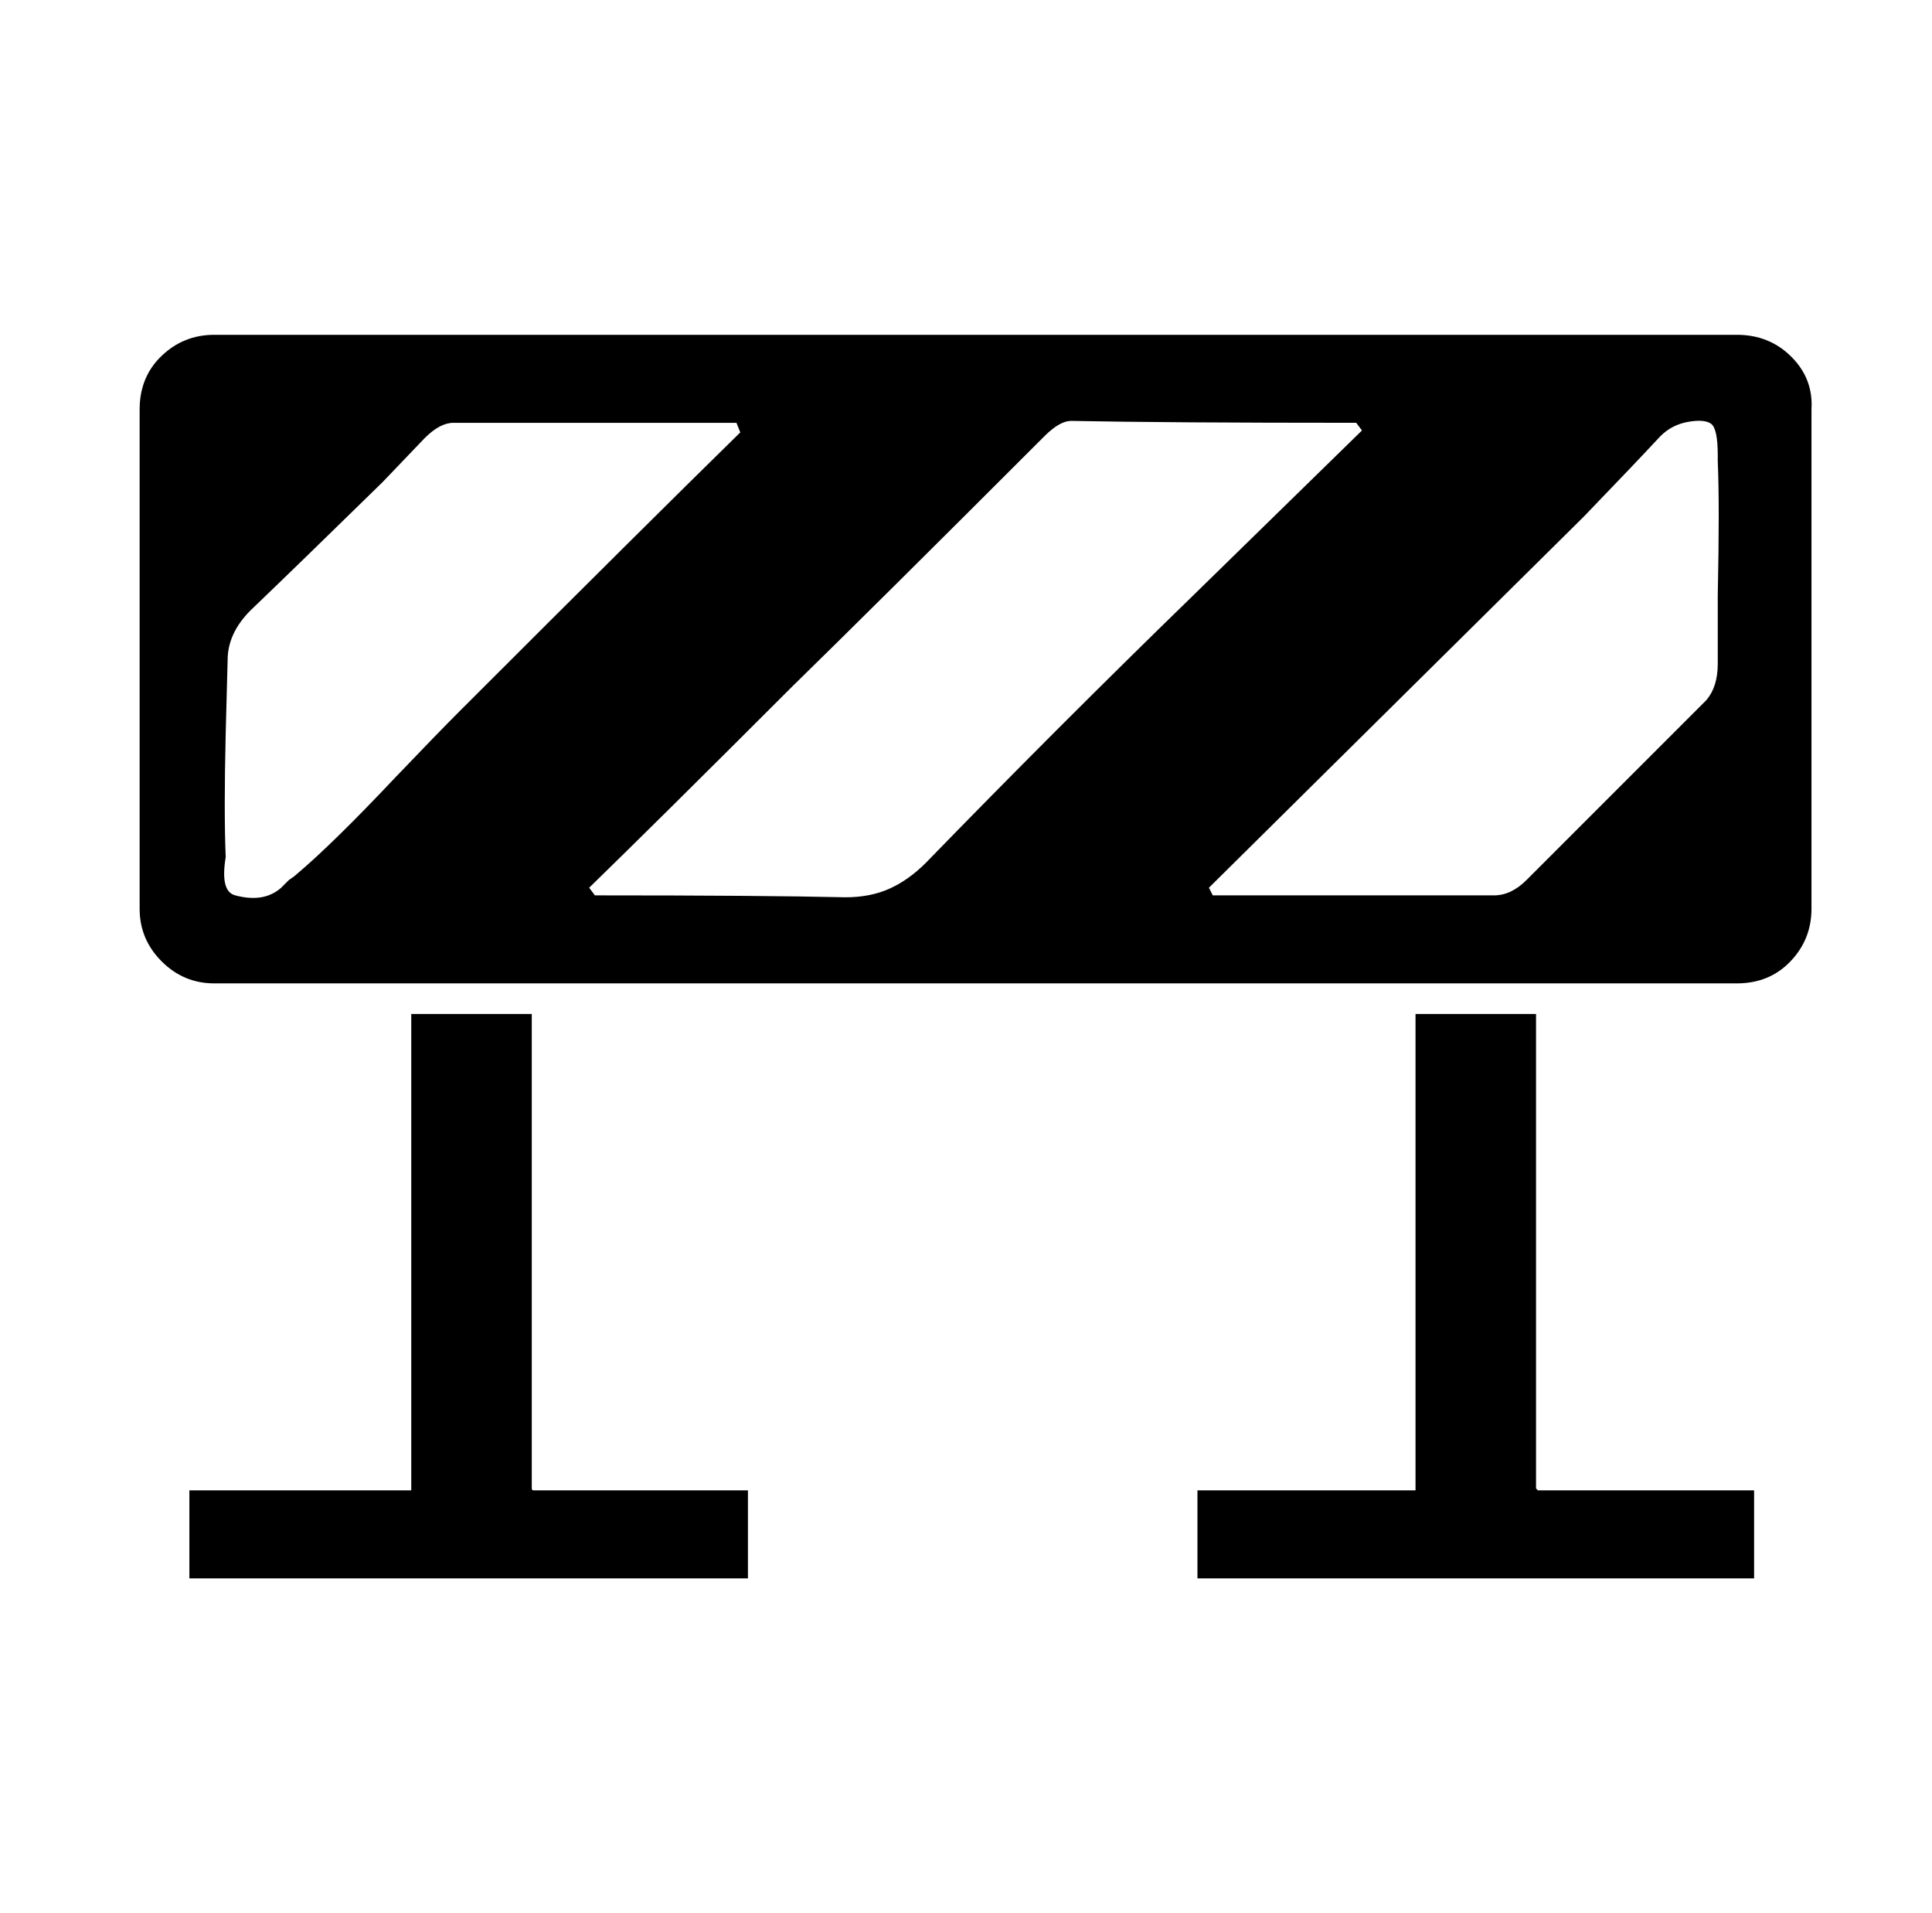<svg xmlns="http://www.w3.org/2000/svg" viewBox="-10 0 1010 1000"><path d="M898 175H102q-16 0-27.5 11T63 214v261q0 16 11.5 27.5T102 514h796q17 0 28-11.5t11-27.5V214q1-16-10.5-27.5T898 175zM145 457q-1 1-4 3l-4 4q-9 8-24 4-8-2-5-20-1-23 0-65l1-38q0-14 12-26 23-22 69-67l22-23q8-8 15-8h148l2 5q-49 48-147 146-11 11-33 34-33 35-52 51zm329-6q-9 9-19 13.5t-23 4.5q-43-1-131-1l-3-4q36-35 106-105 44-43 130-129l2-2q8-8 14-8 50 1 149 1l3 4-88 86q-71 69-140 140zm408-85-63 63-31 31q-8 8-17 8H624l-2-4 196-194q27-28 40-42 6-6 14.5-7.5t12 1T888 238v3q1 23 0 70v36q0 12-6 19zM268 778V530h-63v249H89v46h292v-46H269q-1 0-1-1zm525 0V530h-63v249H616v46h291v-46H794z"/></svg>